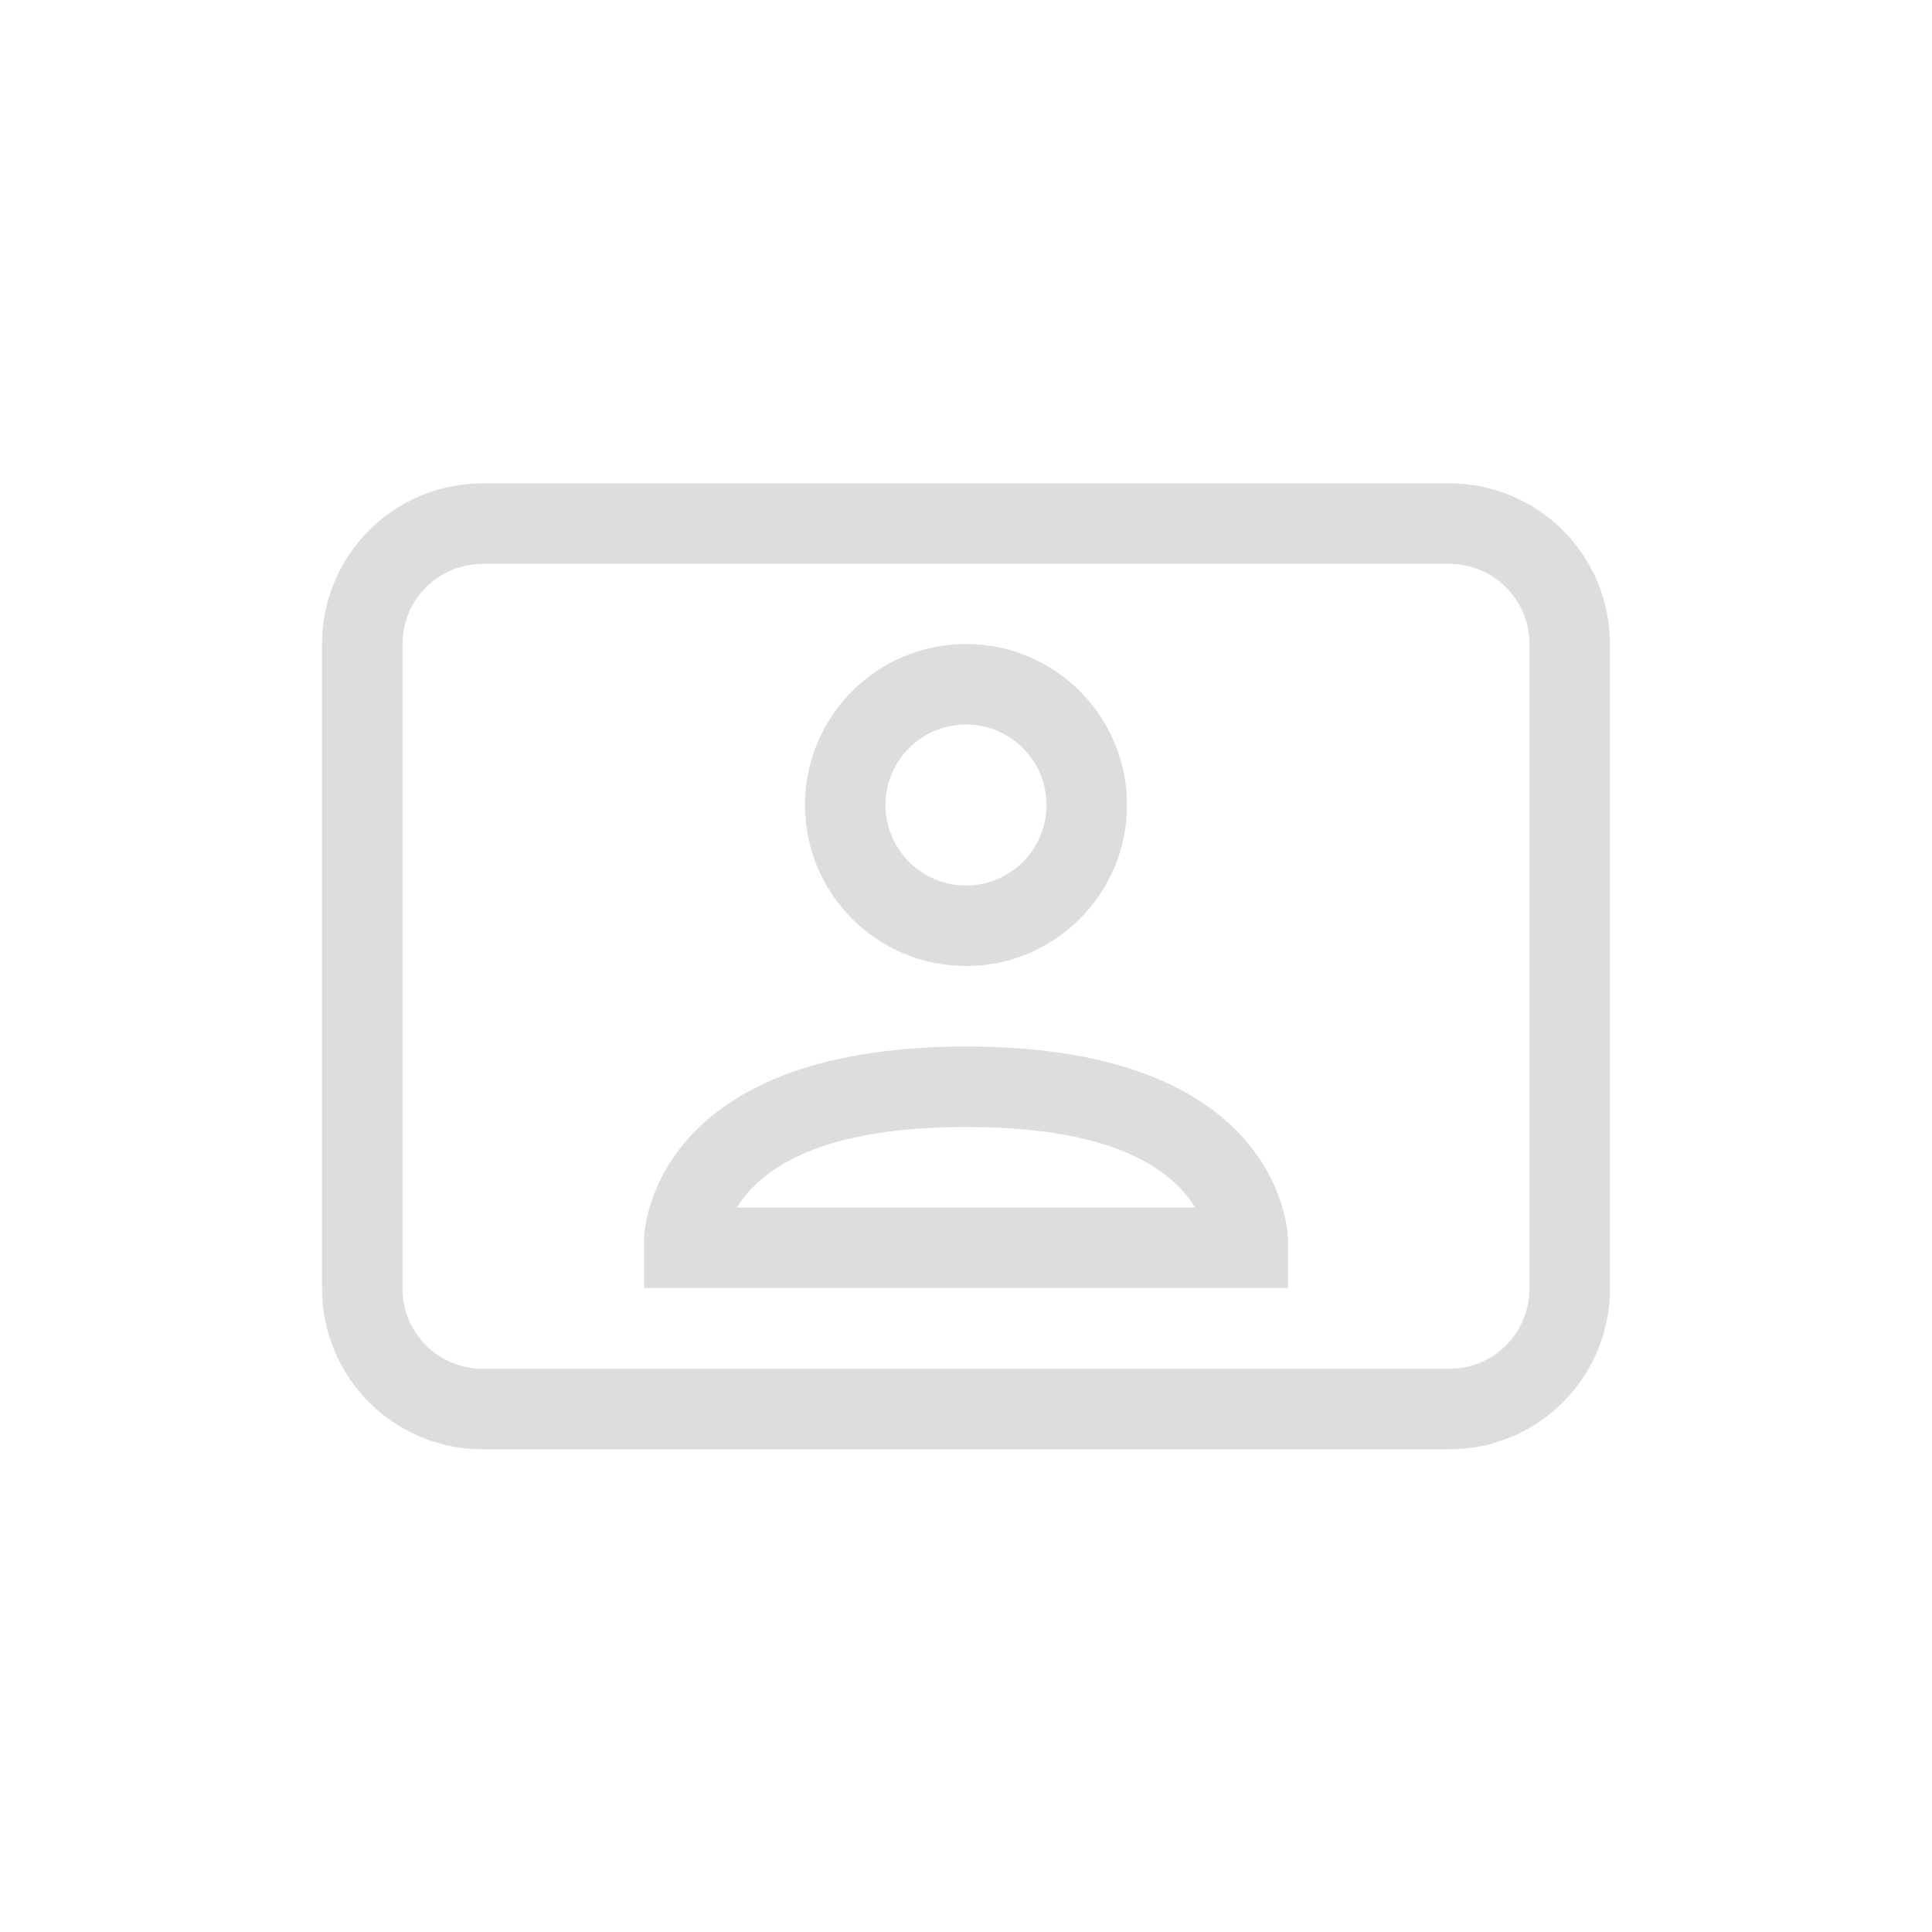 <?xml version="1.0" encoding="UTF-8"?>
<svg width="24px" height="24px" viewBox="0 0 24 24" version="1.1" xmlns="http://www.w3.org/2000/svg" xmlns:xlink="http://www.w3.org/1999/xlink">
    <!-- Generator: Sketch 51.3 (57544) - http://www.bohemiancoding.com/sketch -->
    <title>mail-invitation</title>
    <desc>Created with Sketch.</desc>
    <defs></defs>
    <g id="mail-invitation" stroke="none" stroke-width="1" fill="none" fill-rule="evenodd">
        <g id="247" transform="translate(4, 6)" fill="#DDDDDD">
            <path d="M2,1.004 C1.444,1.004 1,1.448 1,2.004 L1,10.004 C1,10.56 1.444,11.004 2,11.004 L14,11.004 C14.556,11.004 15,10.56 15,10.004 L15,2.004 C15,1.448 14.556,1.004 14,1.004 L2,1.004 Z M2,0.004 L14,0.004 C15.108,0.004 16,0.896 16,2.004 L16,10.004 C16,11.112 15.108,12.004 14,12.004 L2,12.004 C0.892,12.004 0,11.112 0,10.004 L0,2.004 C0,0.896 0.892,0.004 2,0.004 Z" id="Path"></path>
            <path d="M8,3 C7.448,3 7,3.448 7,4 C7,4.552 7.448,5 8,5 C8.552,5 9,4.552 9,4 C9,3.448 8.552,3 8,3 Z M8,2 C9.105,2 10,2.896 10,4 C10,5.104 9.105,6 8,6 C6.895,6 6,5.104 6,4 C6,2.896 6.895,2 8,2 Z" id="Path"></path>
            <path d="M10.732,8.84 C10.312,8.336 9.472,7.999 8,8 C6.529,8.001 5.689,8.337 5.268,8.841 C5.224,8.894 5.186,8.948 5.154,9 L10.847,9 C10.814,8.946 10.776,8.893 10.732,8.84 Z M8,7 C12,6.998 12,9.4 12,9.4 L12,10 L4,10 L4,9.4 C4,9.4 4,7.002 8,7 Z" id="Path"></path>
        </g>
    </g>
</svg>